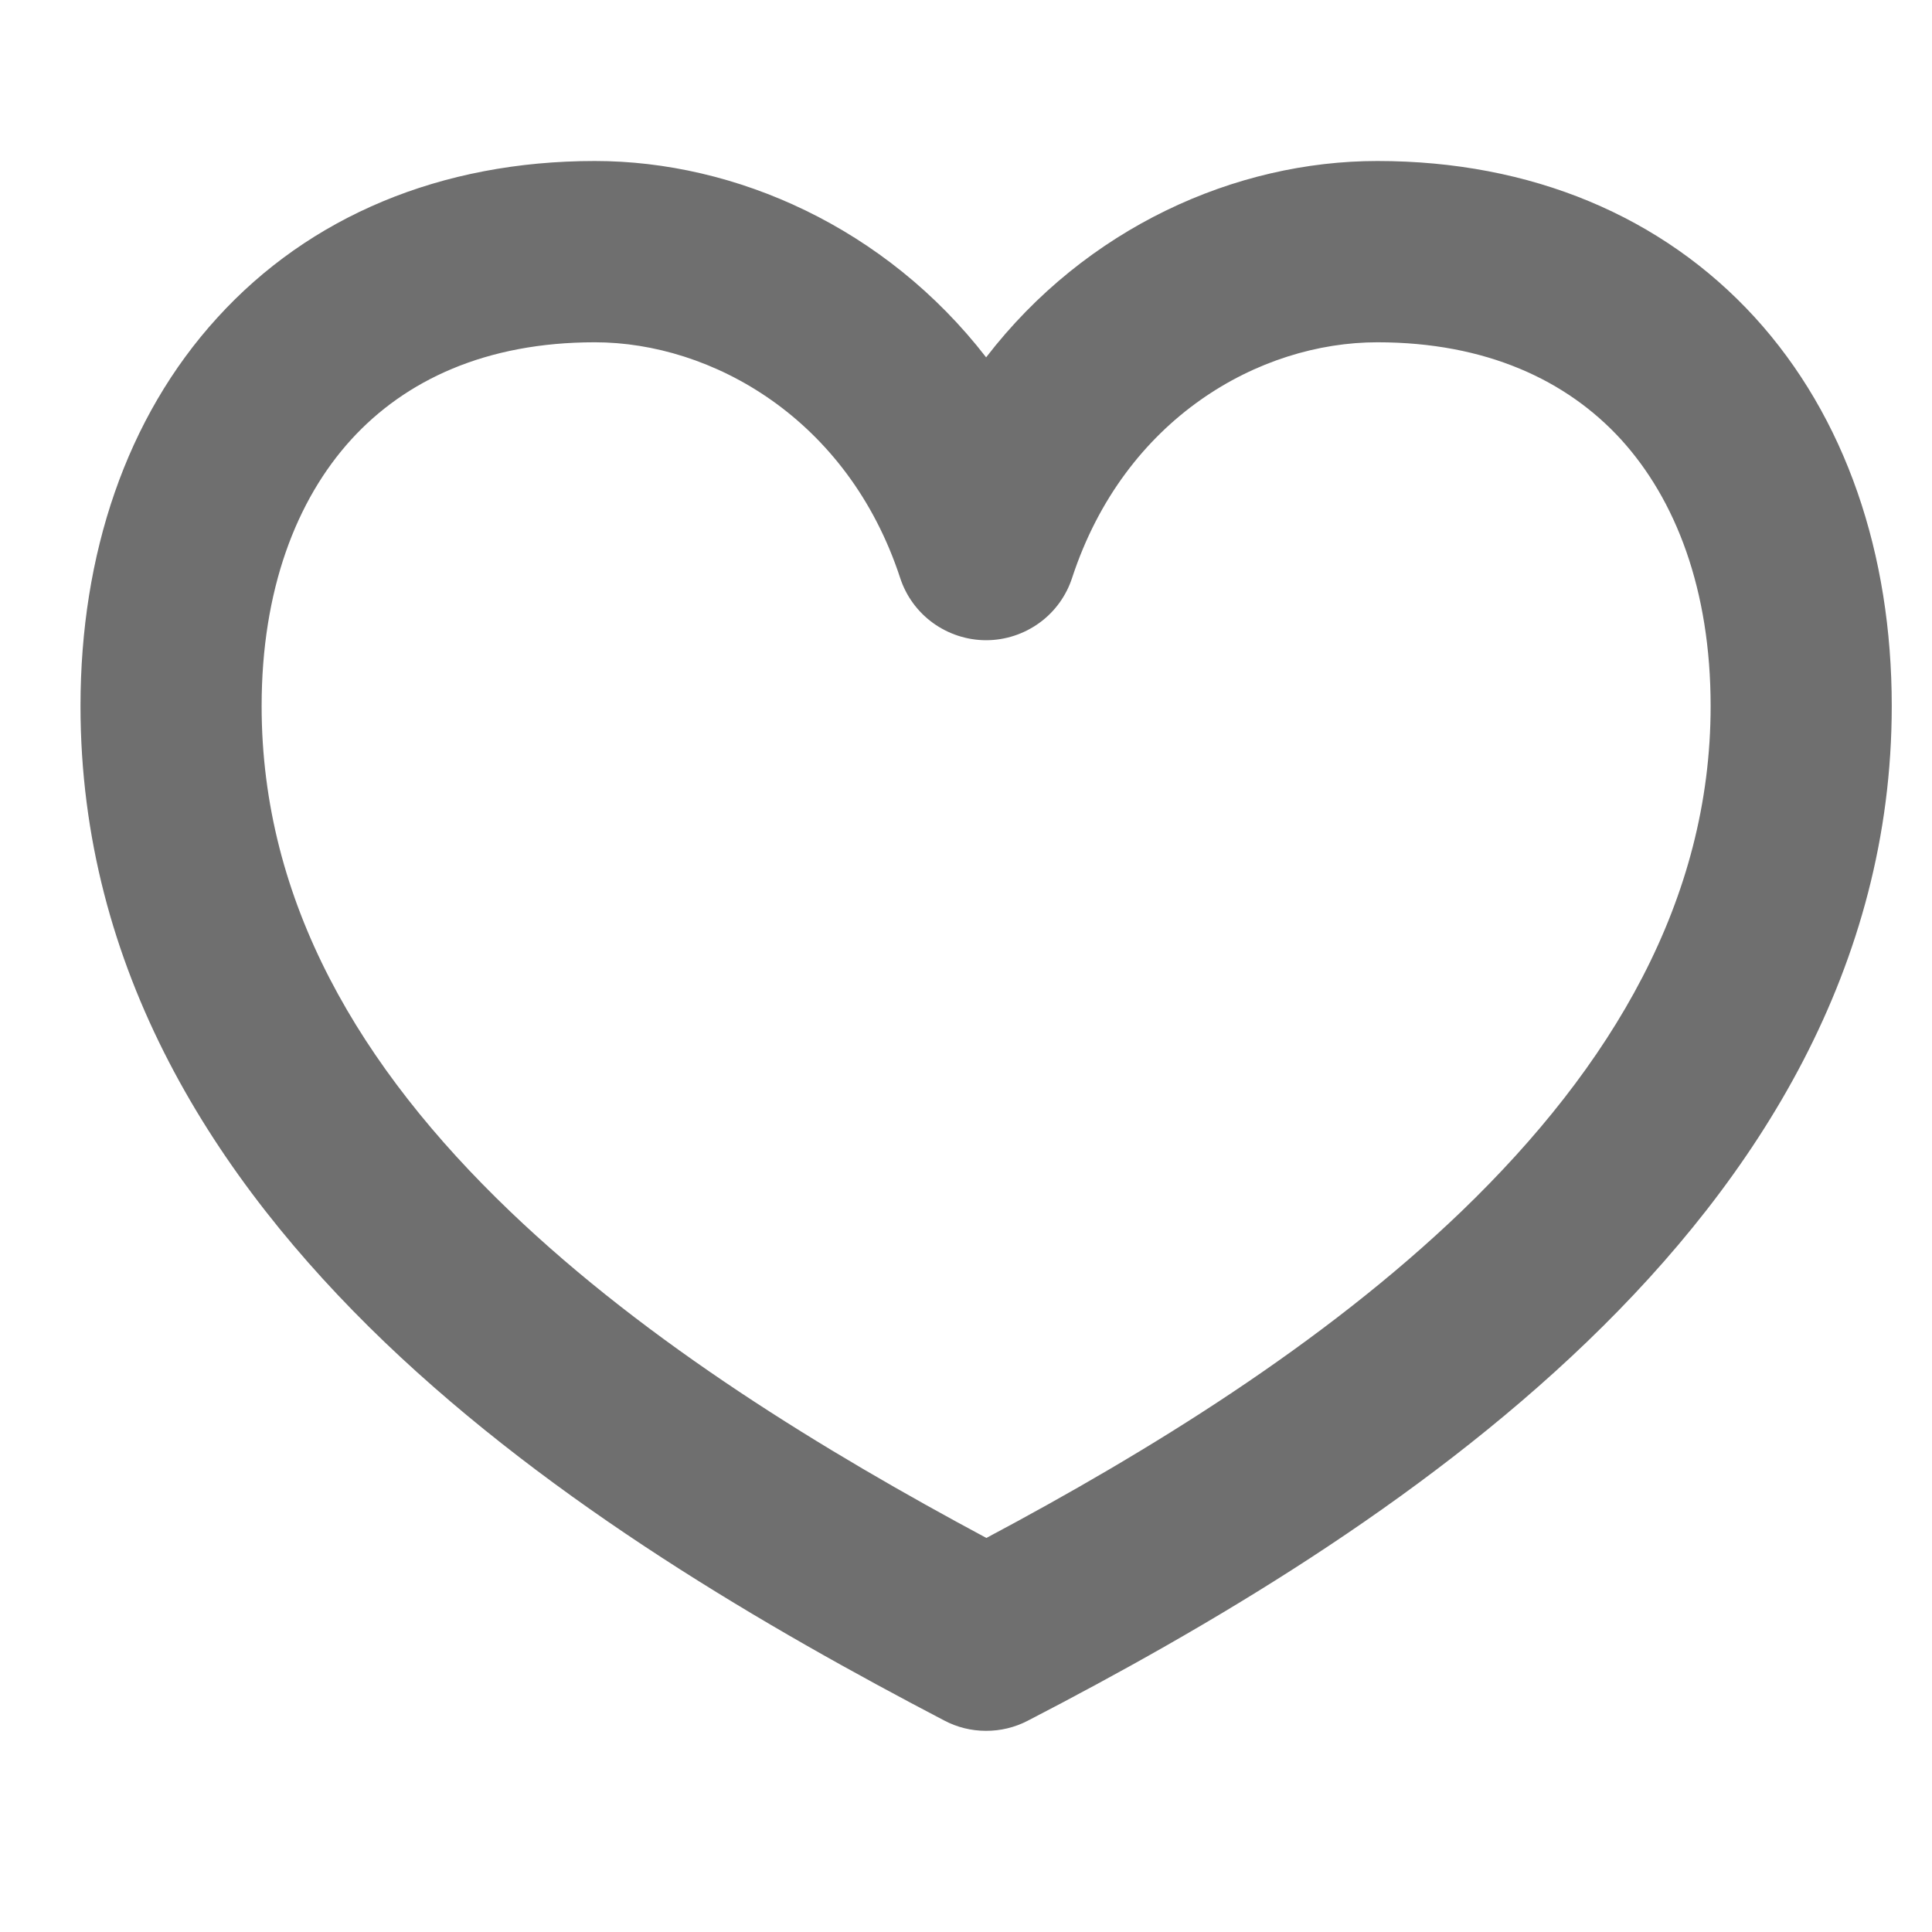 <svg width="24" height="24" viewBox="0 0 24 24" fill="none" xmlns="http://www.w3.org/2000/svg">
<path fill-rule="evenodd" clip-rule="evenodd" d="M2.7 3.946C3.842 2.69 5.474 2 7.39 2C9.136 2 11.001 2.825 12.25 4.439C13.492 2.826 15.349 2 17.11 2C19.021 2 20.65 2.687 21.796 3.939C22.93 5.181 23.5 6.883 23.5 8.77C23.5 12.018 21.831 14.633 19.717 16.666C17.61 18.694 14.962 20.24 12.768 21.375C12.607 21.459 12.428 21.502 12.247 21.501C12.066 21.501 11.888 21.457 11.728 21.372C9.534 20.225 6.886 18.691 4.779 16.673C2.665 14.646 1 12.041 1 8.771C1 6.888 1.567 5.188 2.7 3.946ZM4.363 5.46C3.68 6.21 3.25 7.331 3.25 8.771C3.25 11.207 4.474 13.265 6.335 15.047C8.055 16.694 10.236 18.024 12.253 19.105C14.255 18.04 16.438 16.698 18.159 15.044C20.023 13.248 21.25 11.181 21.25 8.771C21.25 7.327 20.818 6.206 20.134 5.456C19.462 4.723 18.46 4.252 17.11 4.252C15.646 4.252 13.97 5.194 13.319 7.176C13.246 7.402 13.103 7.599 12.911 7.738C12.719 7.877 12.487 7.953 12.25 7.953C12.013 7.953 11.781 7.877 11.589 7.738C11.397 7.599 11.254 7.402 11.181 7.176C10.531 5.197 8.838 4.252 7.39 4.252C6.035 4.252 5.035 4.723 4.363 5.46Z" fill="#6F6F6F"/>
</svg>
